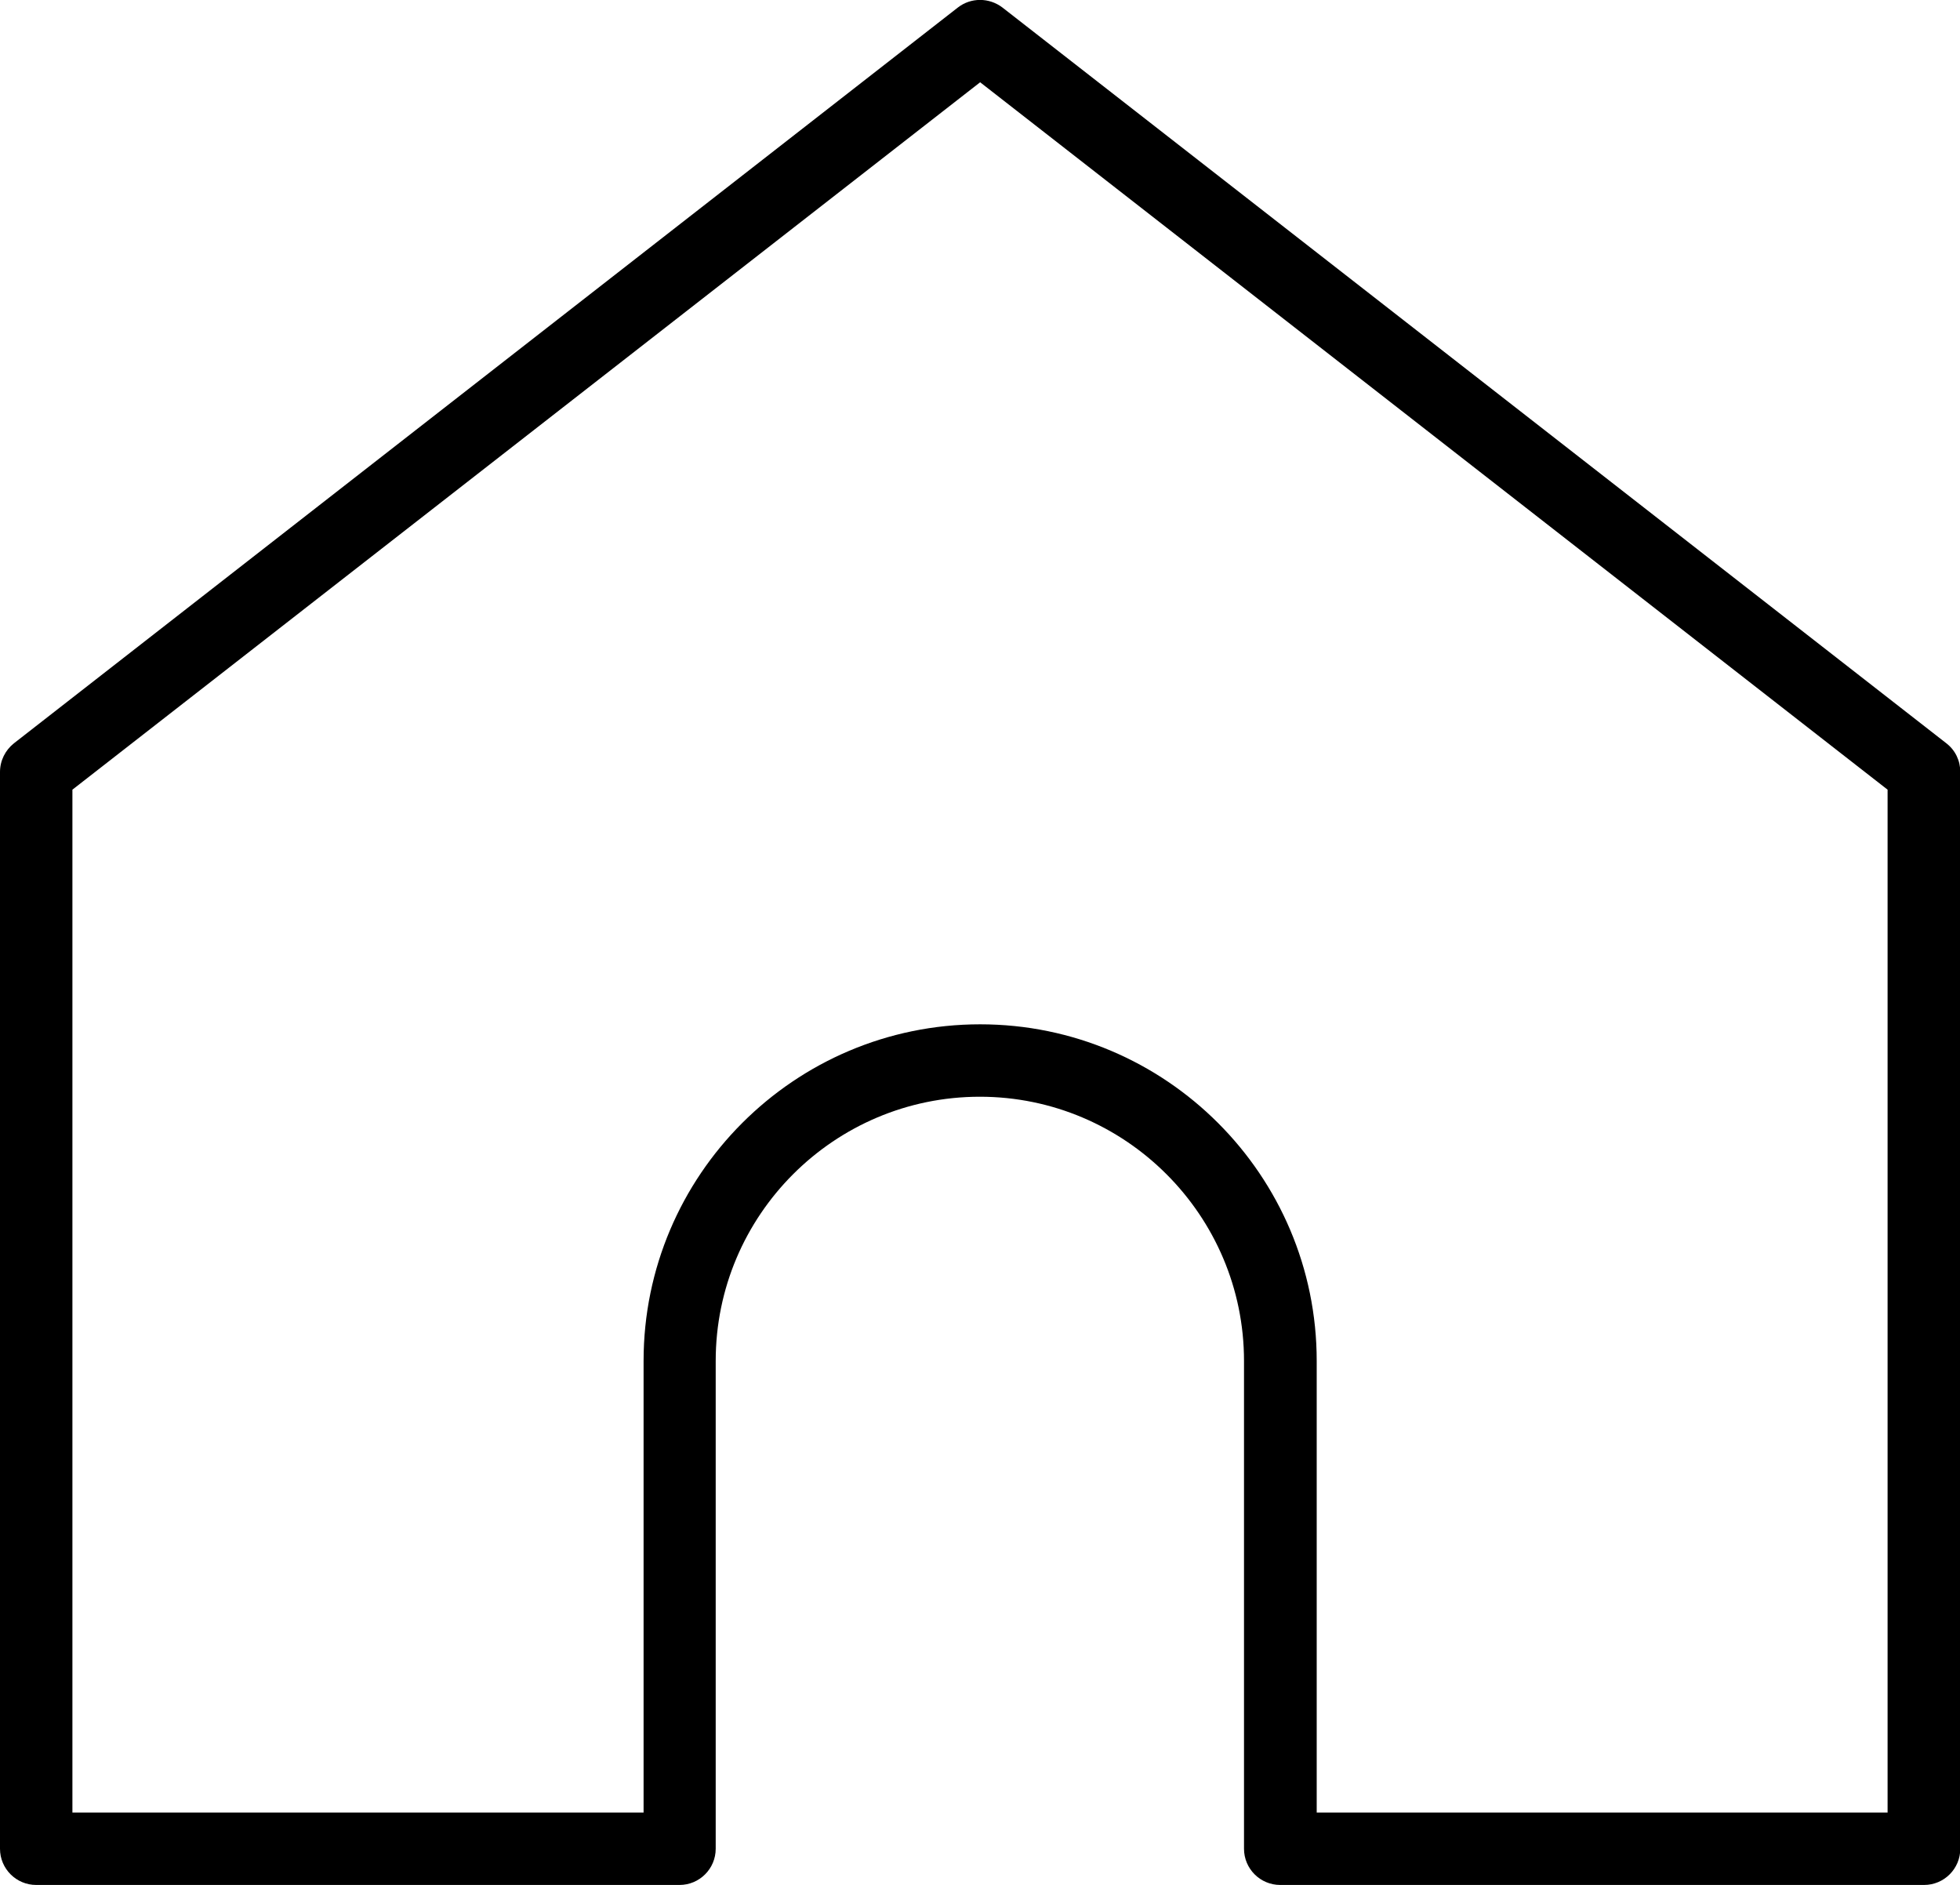 <?xml version="1.0" encoding="UTF-8"?>
<svg xmlns="http://www.w3.org/2000/svg" version="1.1" viewBox="0 0 676.7 650.7">
  <!-- Generator: Adobe Illustrator 28.7.1, SVG Export Plug-In . SVG Version: 1.2.0 Build 142)  -->
  <g>
    <g id="Layer_1">
      <path d="M664.2,650.7h-222.2c-6.9,0-12.5-5.6-12.5-12.5v-168.4c0-50.2-40.9-91.2-91.2-91.2s-91.2,40.9-91.2,91.2v168.4c0,6.9-5.6,12.5-12.5,12.5H12.5c-6.9,0-12.5-5.6-12.5-12.5v-371.7c0-3.9,1.8-7.5,4.8-9.9L330.7,2.6c4.5-3.5,10.8-3.5,15.4,0l325.9,254c3.1,2.4,4.8,6,4.8,9.9v371.7c0,6.9-5.6,12.5-12.5,12.5ZM454.5,625.7h197.2v-353.1L338.4,28.4,25,272.6v353.1h197.2v-155.9c0-64.1,52.1-116.2,116.2-116.2s116.2,52.1,116.2,116.2v155.9h0Z"/>
    </g>
  </g>
</svg>